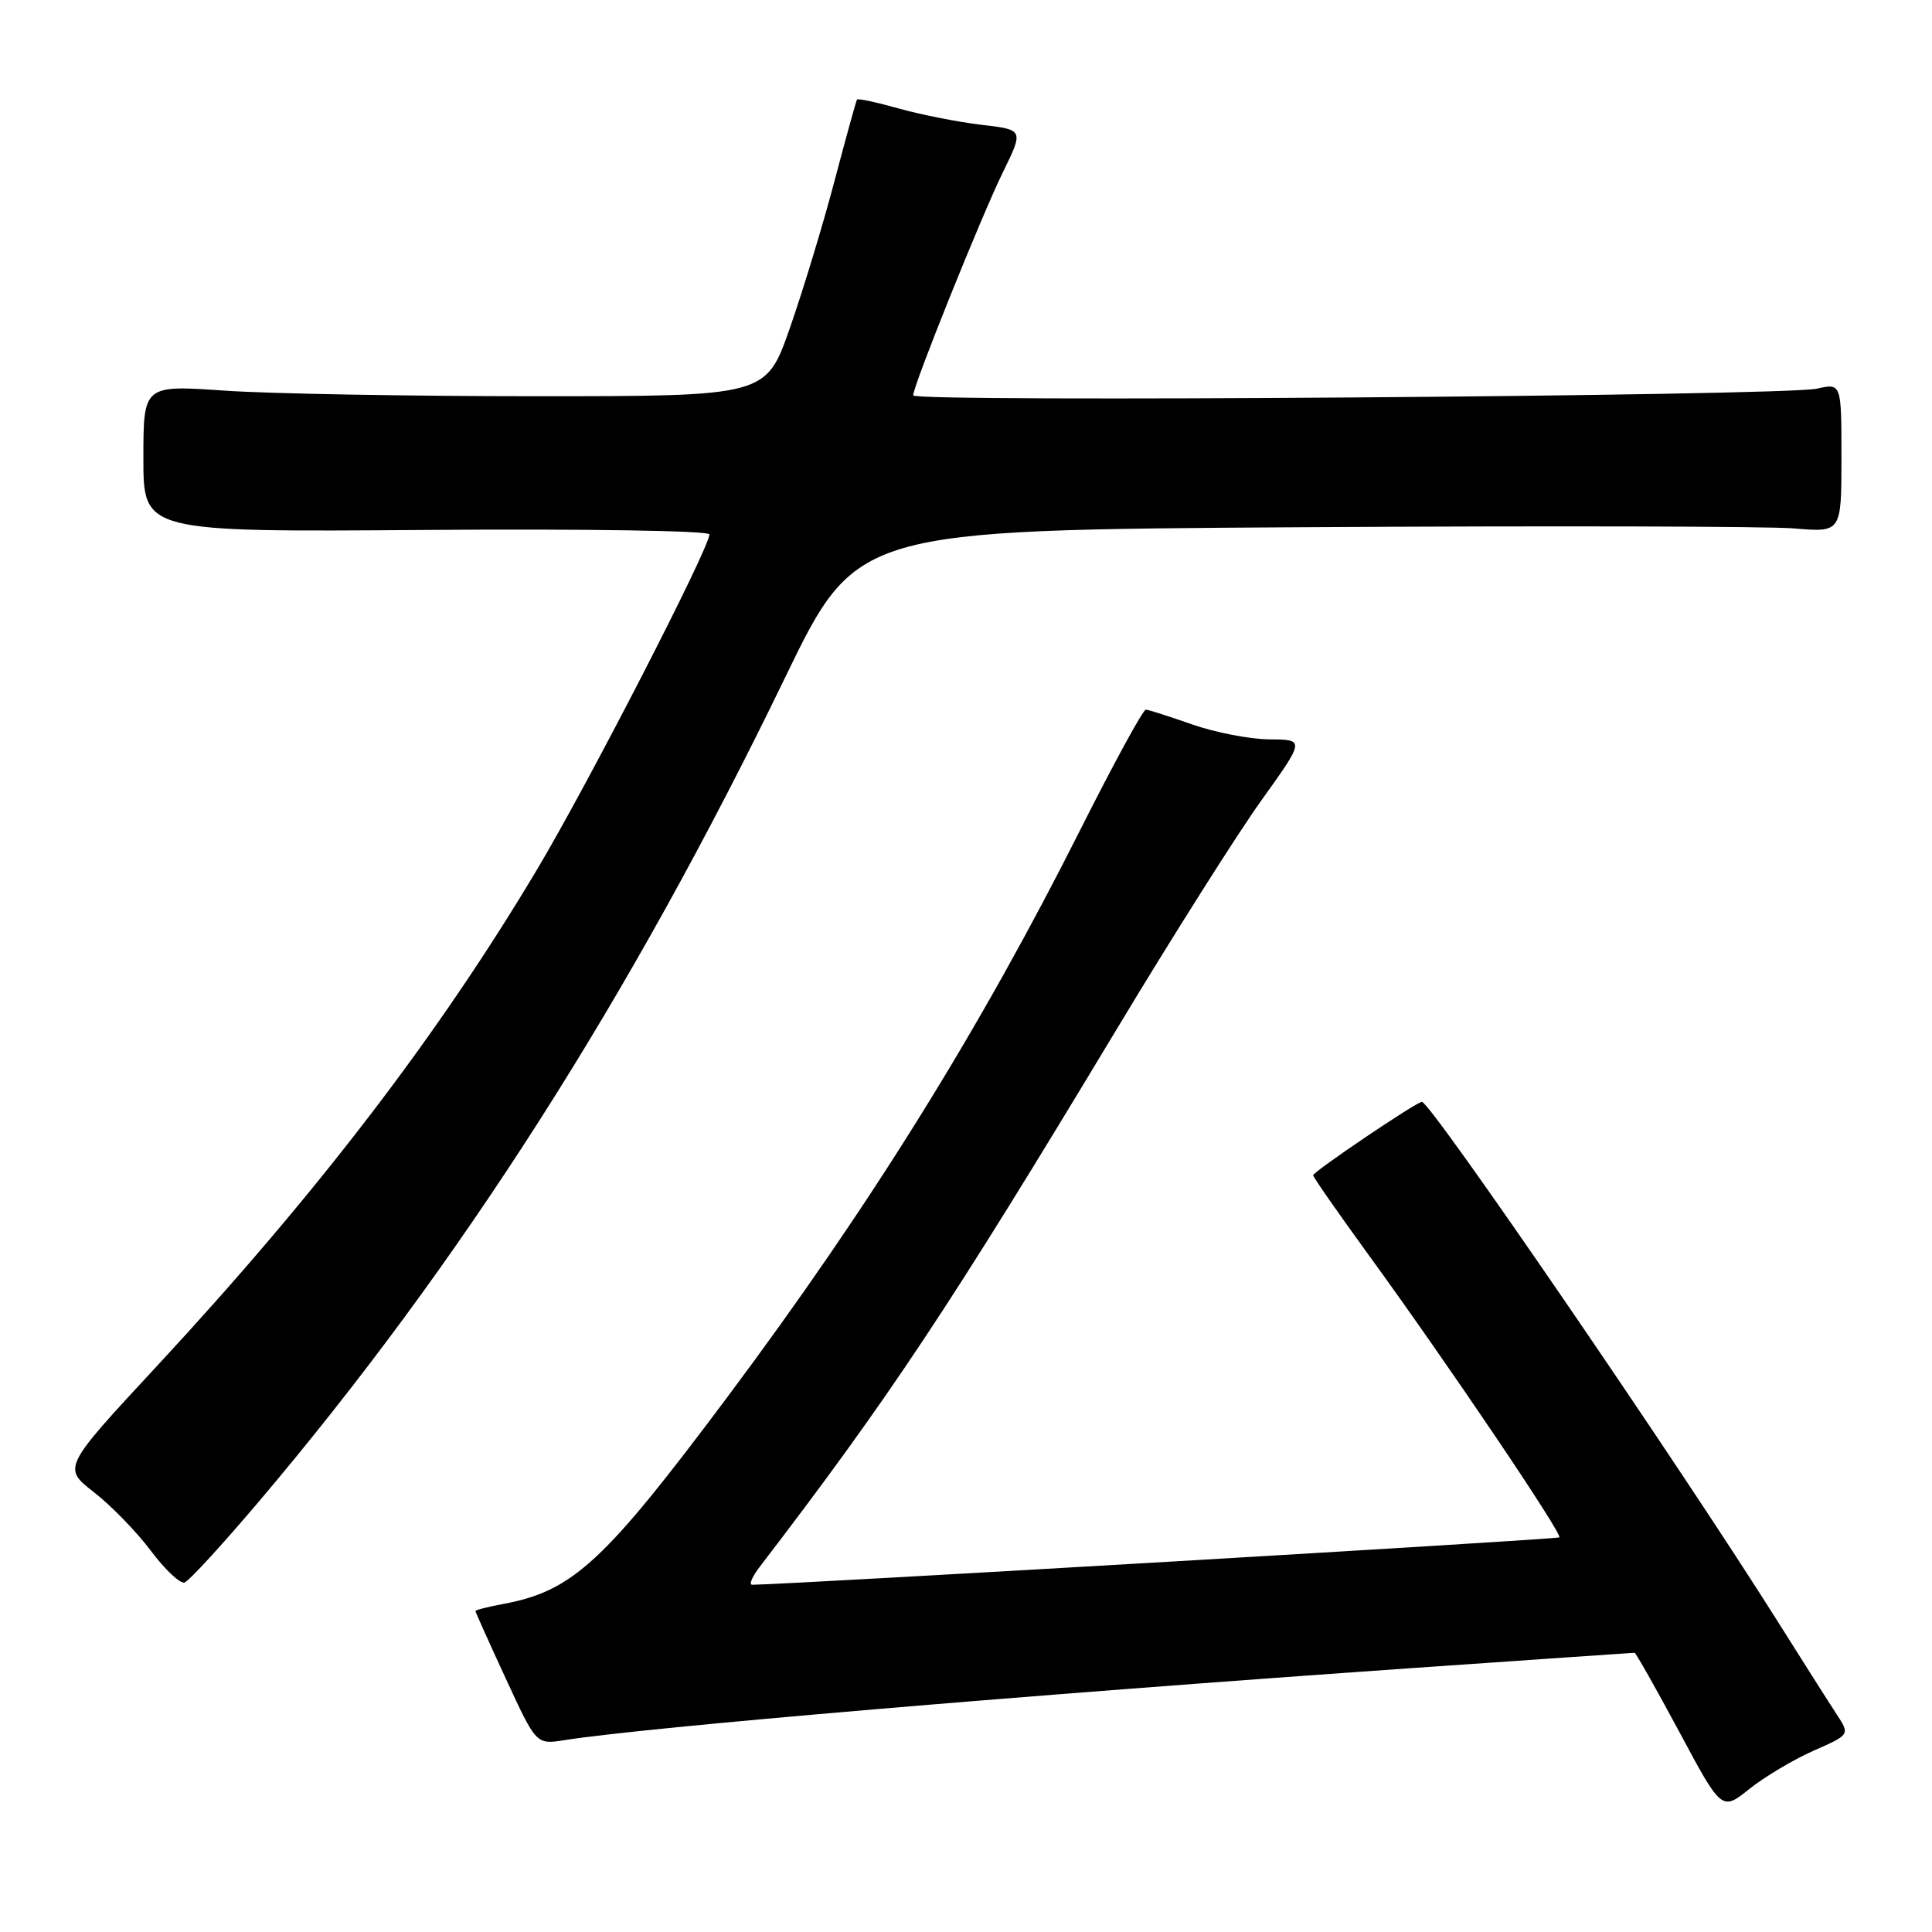 <?xml version="1.0" encoding="UTF-8" standalone="no"?>
<!DOCTYPE svg PUBLIC "-//W3C//DTD SVG 1.1//EN" "http://www.w3.org/Graphics/SVG/1.1/DTD/svg11.dtd" >
<svg xmlns="http://www.w3.org/2000/svg" xmlns:xlink="http://www.w3.org/1999/xlink" version="1.1" viewBox="0 0 256 256">
 <g >
 <path fill="currentColor"
d=" M 240.32 231.97 C 245.13 229.85 245.13 229.85 243.38 227.17 C 242.41 225.70 238.93 220.22 235.65 215.00 C 222.54 194.16 189.57 146.00 188.41 146.00 C 187.70 146.00 174.00 155.25 174.00 155.73 C 174.00 155.98 177.33 160.75 181.39 166.34 C 191.75 180.59 207.07 203.27 206.62 203.71 C 206.35 203.98 105.29 209.91 99.67 209.99 C 99.21 209.99 99.66 208.92 100.67 207.61 C 117.84 185.19 125.80 173.21 148.00 136.32 C 155.34 124.12 163.95 110.51 167.13 106.07 C 172.91 98.00 172.91 98.00 168.20 97.97 C 165.62 97.95 161.03 97.06 158.00 96.00 C 154.97 94.94 152.20 94.05 151.83 94.03 C 151.47 94.01 147.57 101.16 143.16 109.92 C 129.84 136.41 115.34 159.73 96.49 184.97 C 80.04 206.99 75.93 210.80 66.70 212.53 C 64.67 212.91 63.00 213.33 63.00 213.47 C 63.00 213.61 64.81 217.65 67.03 222.44 C 71.06 231.17 71.06 231.17 74.78 230.58 C 85.79 228.85 135.65 224.62 187.39 221.01 C 203.28 219.91 216.42 219.00 216.59 219.00 C 216.75 219.00 219.42 223.72 222.52 229.49 C 228.14 239.98 228.14 239.98 231.82 237.03 C 233.84 235.42 237.67 233.14 240.32 231.97 Z  M 34.33 198.93 C 61.02 167.41 83.44 132.31 104.00 89.84 C 113.50 70.22 113.50 70.22 172.50 69.86 C 204.95 69.66 234.31 69.73 237.75 70.02 C 244.00 70.55 244.00 70.55 244.00 60.66 C 244.00 50.77 244.00 50.77 240.75 51.50 C 236.39 52.48 121.00 53.33 121.00 52.39 C 121.00 51.11 129.99 28.76 132.88 22.84 C 135.65 17.19 135.65 17.19 130.07 16.54 C 127.01 16.18 122.09 15.21 119.14 14.39 C 116.20 13.56 113.69 13.02 113.56 13.19 C 113.44 13.36 112.10 18.22 110.57 24.00 C 109.05 29.78 106.38 38.55 104.65 43.50 C 101.50 52.50 101.50 52.50 71.00 52.50 C 54.23 52.50 35.66 52.17 29.75 51.76 C 19.00 51.02 19.00 51.02 19.00 60.76 C 19.00 70.50 19.00 70.50 56.50 70.22 C 77.47 70.06 94.00 70.32 94.00 70.81 C 94.00 72.62 77.87 103.99 71.11 115.30 C 58.02 137.23 42.02 158.12 20.81 180.99 C 8.29 194.48 8.29 194.48 12.44 197.72 C 14.72 199.49 18.12 202.99 19.99 205.49 C 21.87 207.99 23.87 209.88 24.45 209.69 C 25.03 209.51 29.47 204.66 34.33 198.93 Z "/>
</g>
</svg>